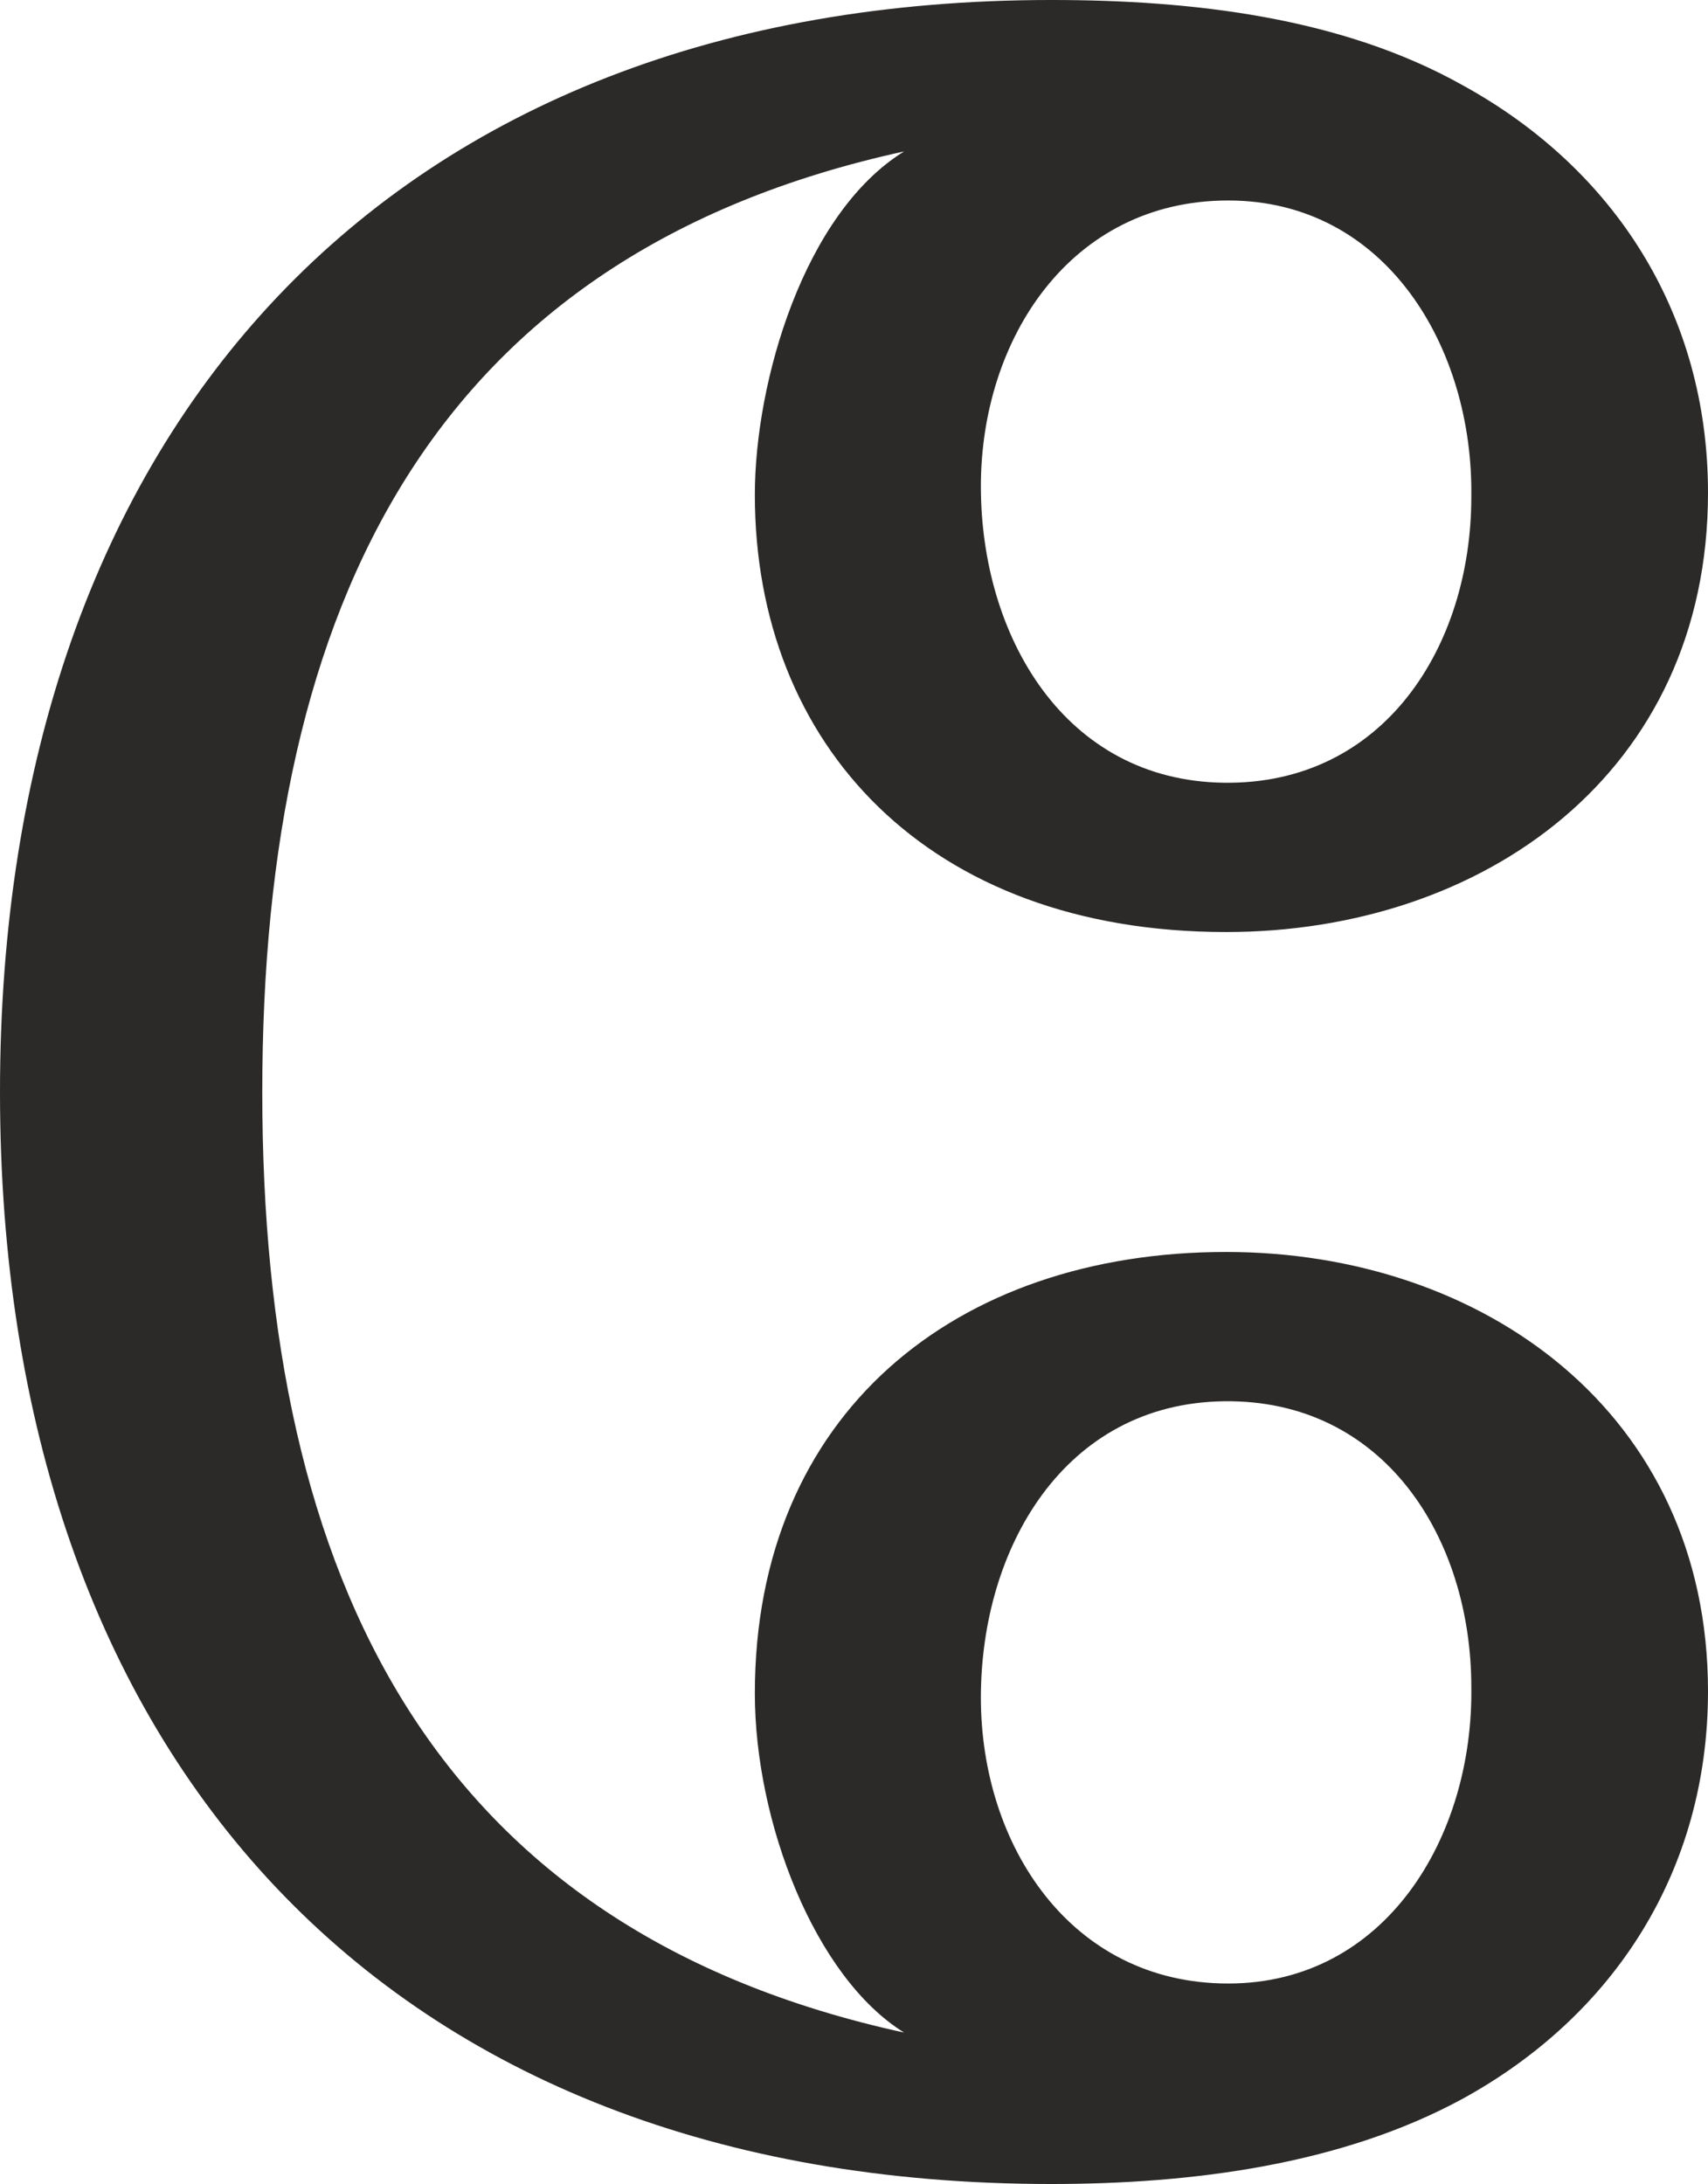 <?xml version="1.0" encoding="UTF-8"?>
<!DOCTYPE svg PUBLIC "-//W3C//DTD SVG 1.1//EN" "http://www.w3.org/Graphics/SVG/1.1/DTD/svg11.dtd">
<!-- Creator: CorelDRAW X8 -->
<svg xmlns="http://www.w3.org/2000/svg" xml:space="preserve" width="801px" height="1024px" version="1.1" style="shape-rendering:geometricPrecision; text-rendering:geometricPrecision; image-rendering:optimizeQuality; fill-rule:evenodd; clip-rule:evenodd"
viewBox="0 0 801 1024"
 xmlns:xlink="http://www.w3.org/1999/xlink">
 <defs>
  <style type="text/css">
   <![CDATA[
    .fil0 {fill:#2B2A29;fill-rule:nonzero}
   ]]>
  </style>
 </defs>
 <g id="Layer_x0020_1">
  <path class="fil0" d="M576 930c-74,0 -116,-65 -116,-134 0,-70 39,-138 114,-139 75,-1 116,64 116,134 1,70 -40,139 -114,139zm-2 -563c-75,-1 -114,-69 -114,-139 0,-69 42,-134 116,-134 74,0 115,69 114,139 0,70 -41,135 -116,134zm-81 657c66,0 136,-9 193,-40 71,-39 115,-107 115,-191 0,-131 -106,-206 -226,-206 -127,0 -221,76 -221,207 0,60 28,133 70,159 -220,-48 -301,-211 -301,-441 0,-230 81,-393 301,-441 -47,29 -70,108 -70,161 0,117 81,205 221,205 120,0 226,-74 226,-206 0,-84 -44,-152 -115,-191 -57,-32 -127,-40 -193,-40 -310,0 -493,200 -493,512 0,312 181,512 493,512z"/>
 </g>
</svg>
